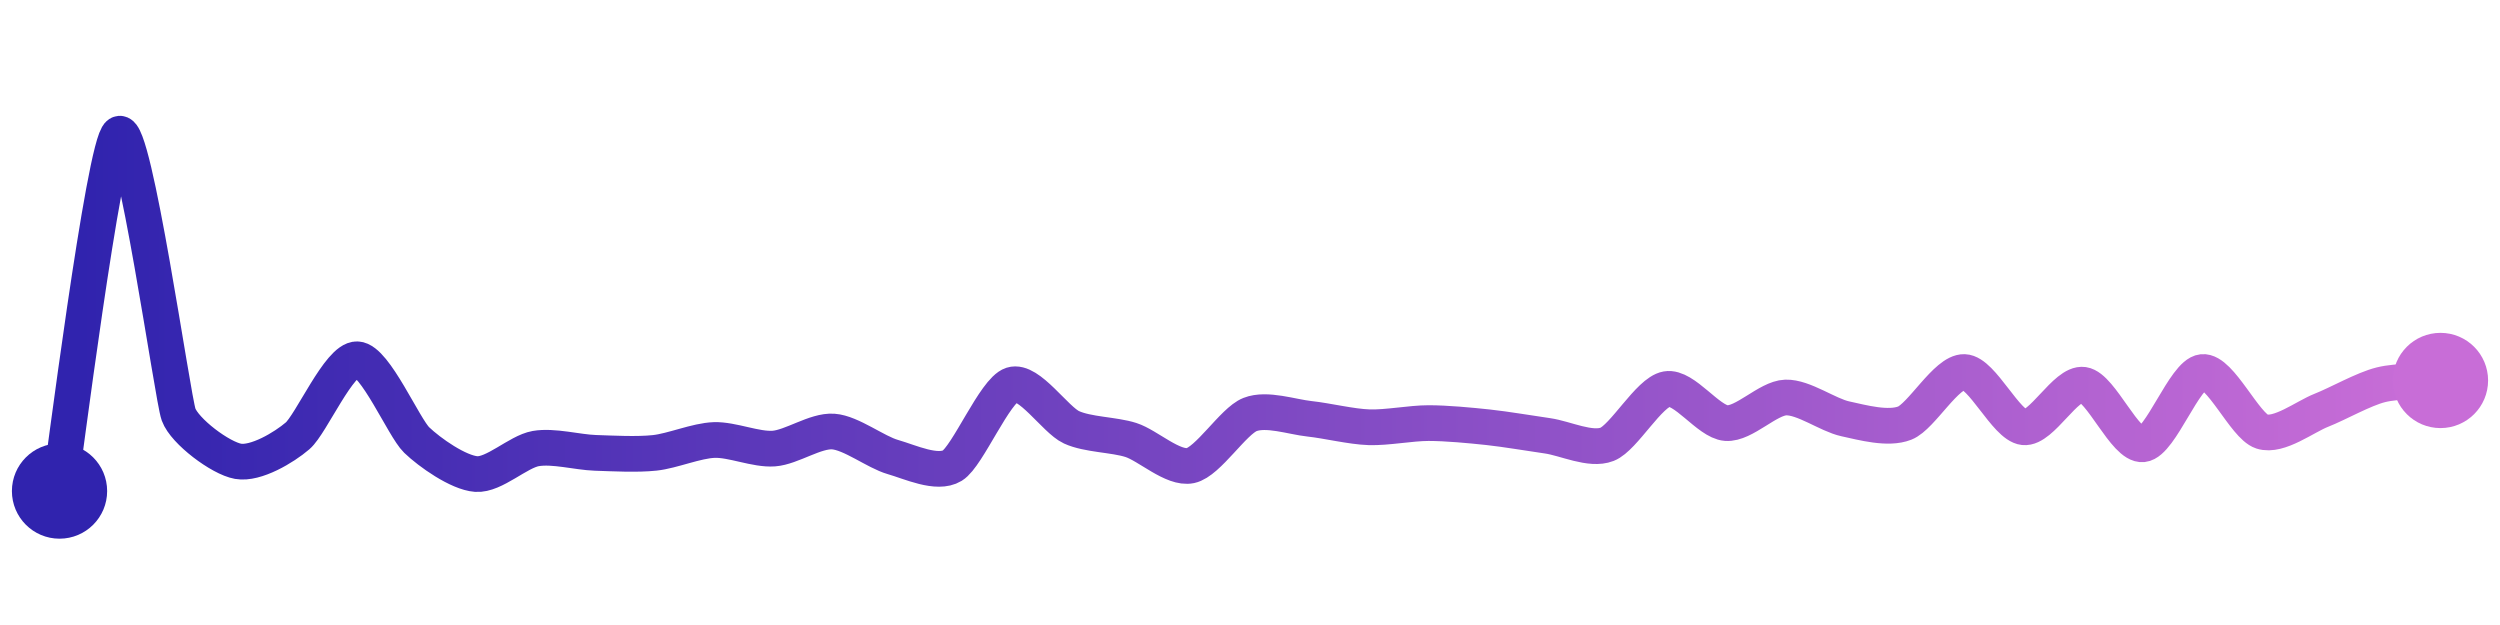<svg width="200" height="50" viewBox="0 0 210 50" xmlns="http://www.w3.org/2000/svg">
    <defs>
        <linearGradient x1="0%" y1="0%" x2="100%" y2="0%" id="a">
            <stop stop-color="#3023AE" offset="0%"/>
            <stop stop-color="#C86DD7" offset="100%"/>
        </linearGradient>
    </defs>
    <path stroke="url(#a)"
          stroke-width="3"
          stroke-linejoin="round"
          stroke-linecap="round"
          d="M5 40 C 5.25 38.52, 8.74 10.81, 10 10 S 14.49 32.16, 15 33.57 S 18.52 37.24, 20 37.5 S 23.86 36.34, 25 35.36 S 28.5 28.88, 30 28.93 S 33.92 34.67, 35 35.71 S 38.5 38.46, 40 38.57 S 43.52 36.69, 45 36.43 S 48.5 36.74, 50 36.79 S 53.51 36.95, 55 36.79 S 58.5 35.76, 60 35.71 S 63.5 36.54, 65 36.43 S 68.5 34.89, 70 35 S 73.56 36.73, 75 37.14 S 78.72 38.64, 80 37.86 S 83.57 31.53, 85 31.07 S 88.64 34.01, 90 34.64 S 93.57 35.25, 95 35.71 S 98.53 38.17, 100 37.86 S 103.6 34.12, 105 33.57 S 108.51 33.77, 110 33.93 S 113.5 34.59, 115 34.64 S 118.5 34.29, 120 34.29 S 123.51 34.48, 125 34.64 S 128.52 35.15, 130 35.36 S 133.6 36.62, 135 36.07 S 138.52 31.69, 140 31.43 S 143.5 34.18, 145 34.29 S 148.5 32.19, 150 32.14 S 153.53 33.61, 155 33.93 S 158.6 34.84, 160 34.29 S 163.5 29.95, 165 30 S 168.51 34.48, 170 34.64 S 173.52 30.86, 175 31.07 S 178.51 36.23, 180 36.07 S 183.51 30.16, 185 30 S 188.57 34.54, 190 35 S 193.6 33.76, 195 33.21 S 198.54 31.43, 200 31.07 S 203.5 30.82, 205 30.71"
          fill="none"/>
    <circle r="4" cx="5" cy="40" fill="#3023AE"/>
    <circle r="4" cx="205" cy="30.71" fill="#C86DD7"/>      
</svg>